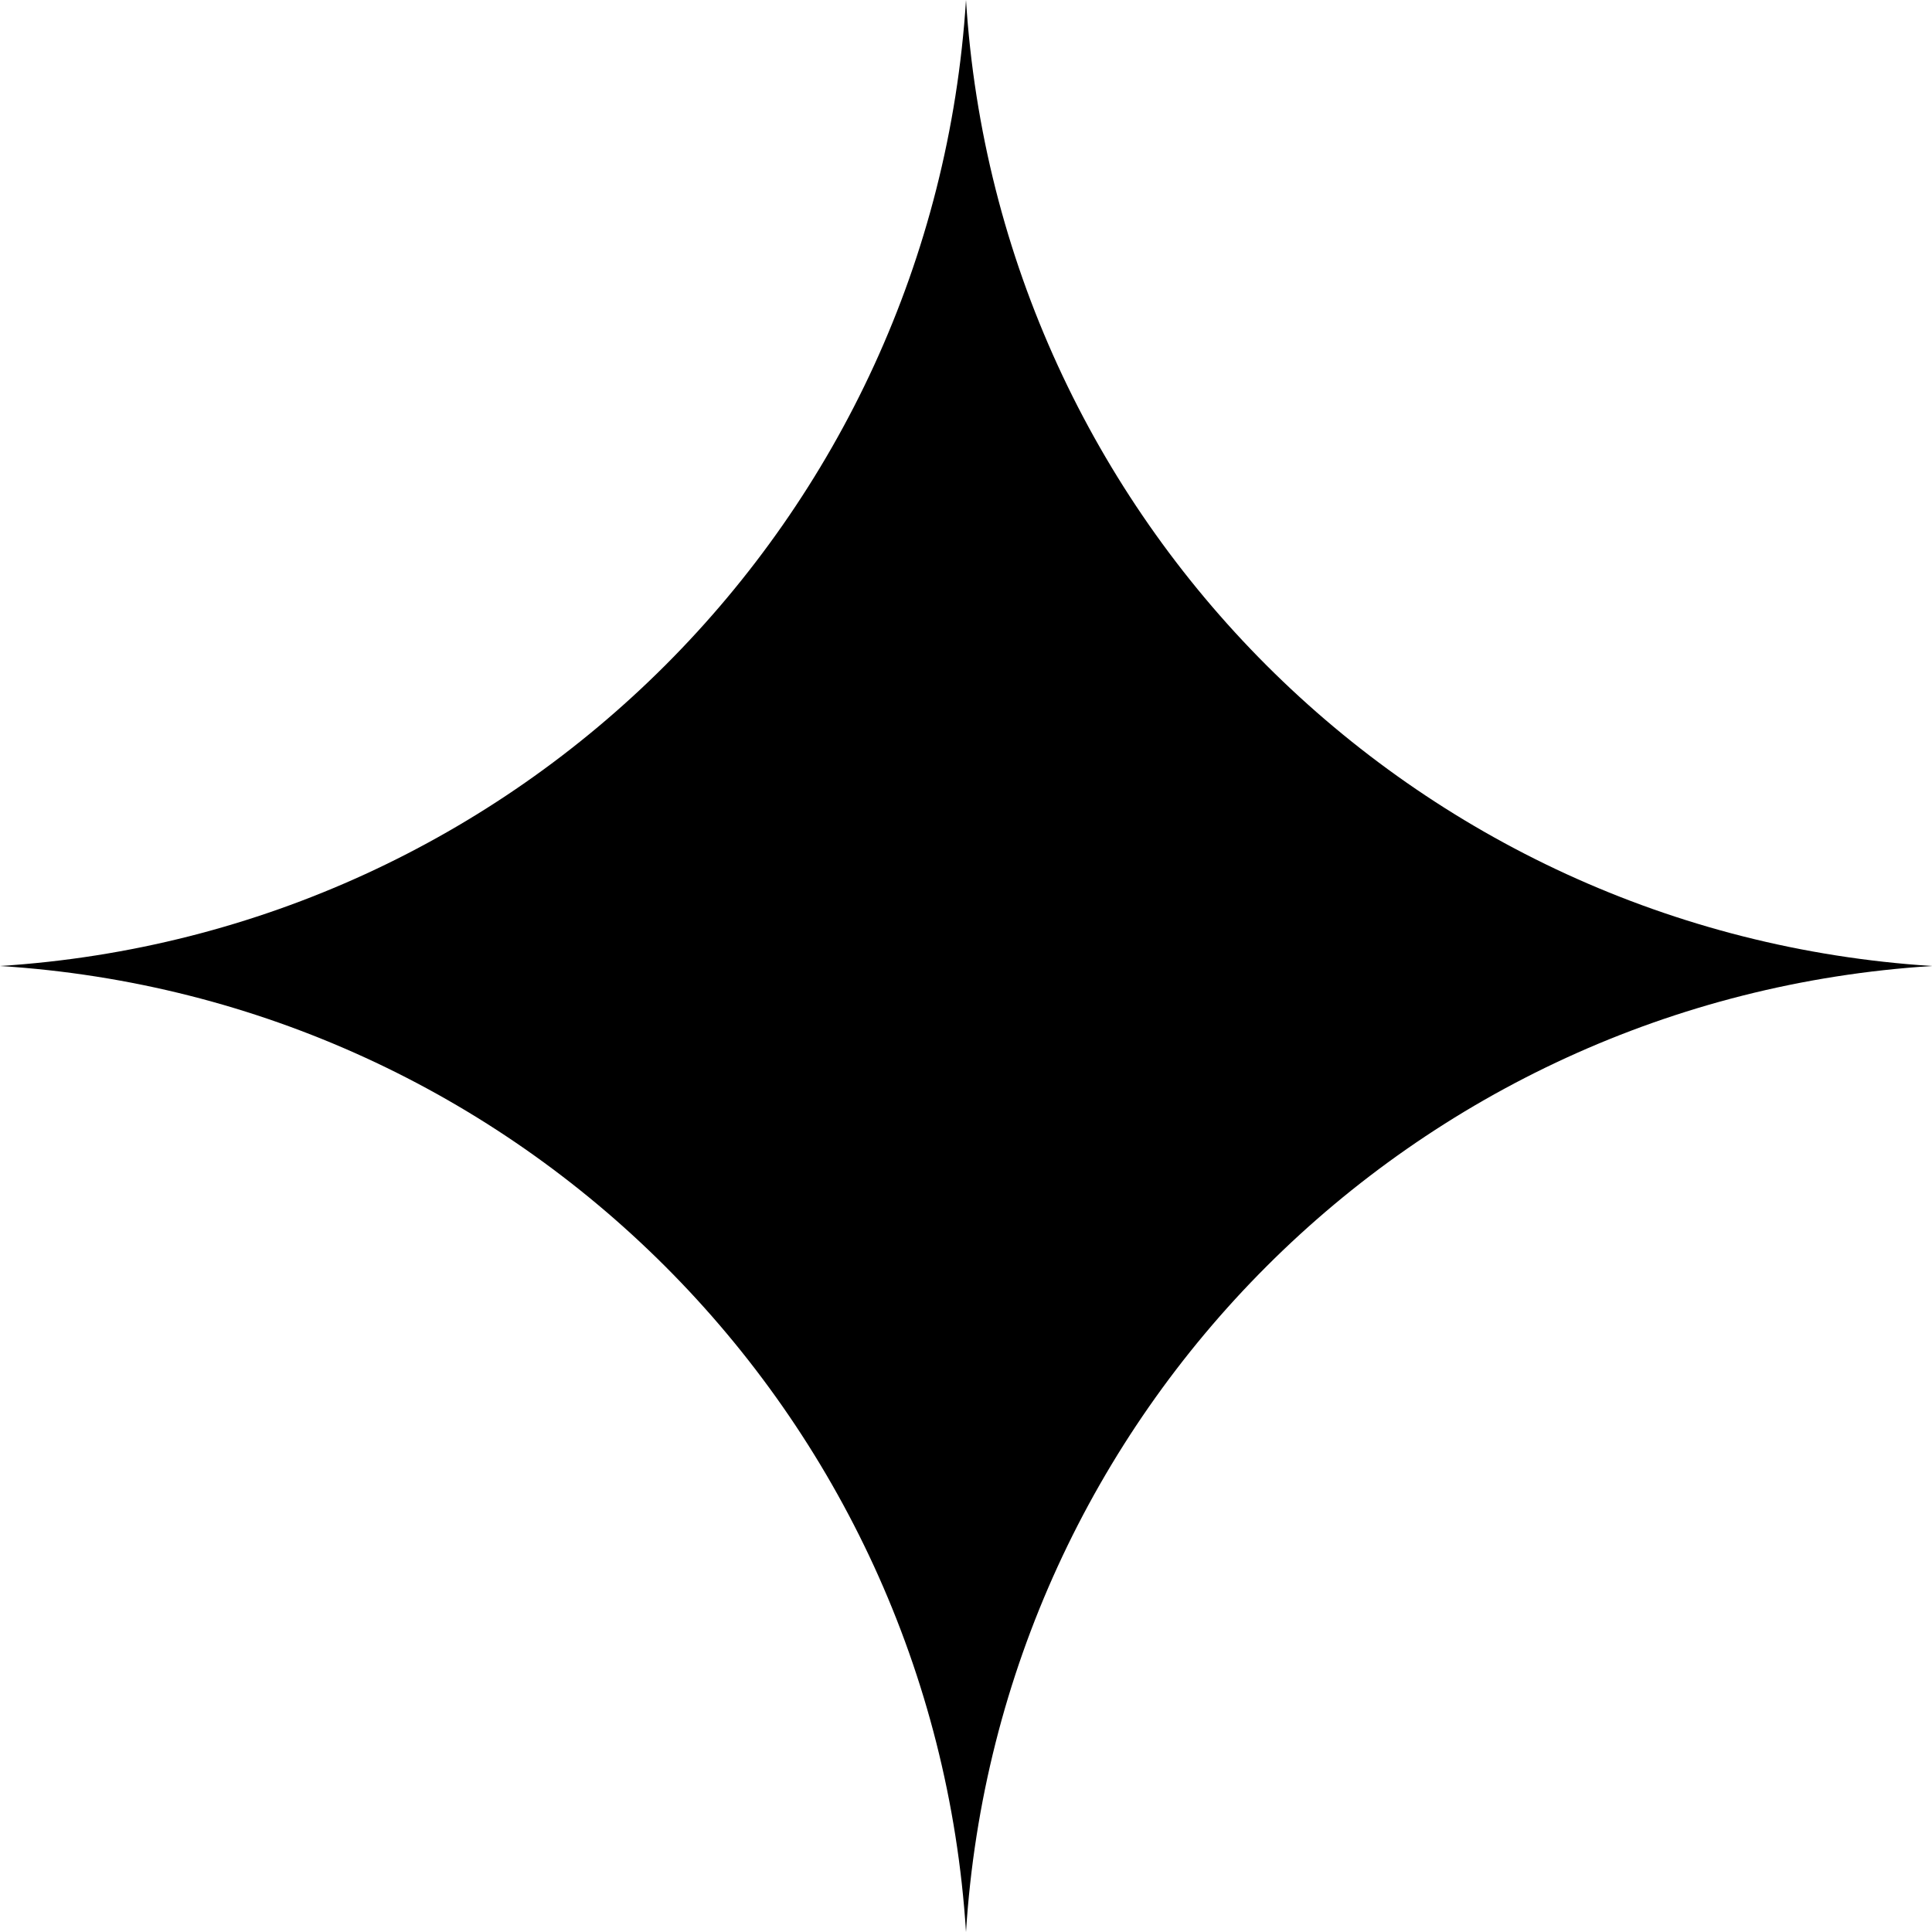 <svg width="56" height="56" viewBox="0 0 56 56" fill="none" xmlns="http://www.w3.org/2000/svg" xmlns:xlink="http://www.w3.org/1999/xlink">
	<desc>
			Created with Pixso.
	</desc>
	<defs/>
	<path id="Vector" d="M28 0C28.95 15.05 40.94 27.04 56 28C40.94 28.95 28.95 40.94 28 56C27.04 40.94 15.05 28.95 0 28C15.05 27.04 27.04 15.05 28 0Z" fill="#000000" fill-opacity="1" fill-rule="nonzero"/>
</svg>
